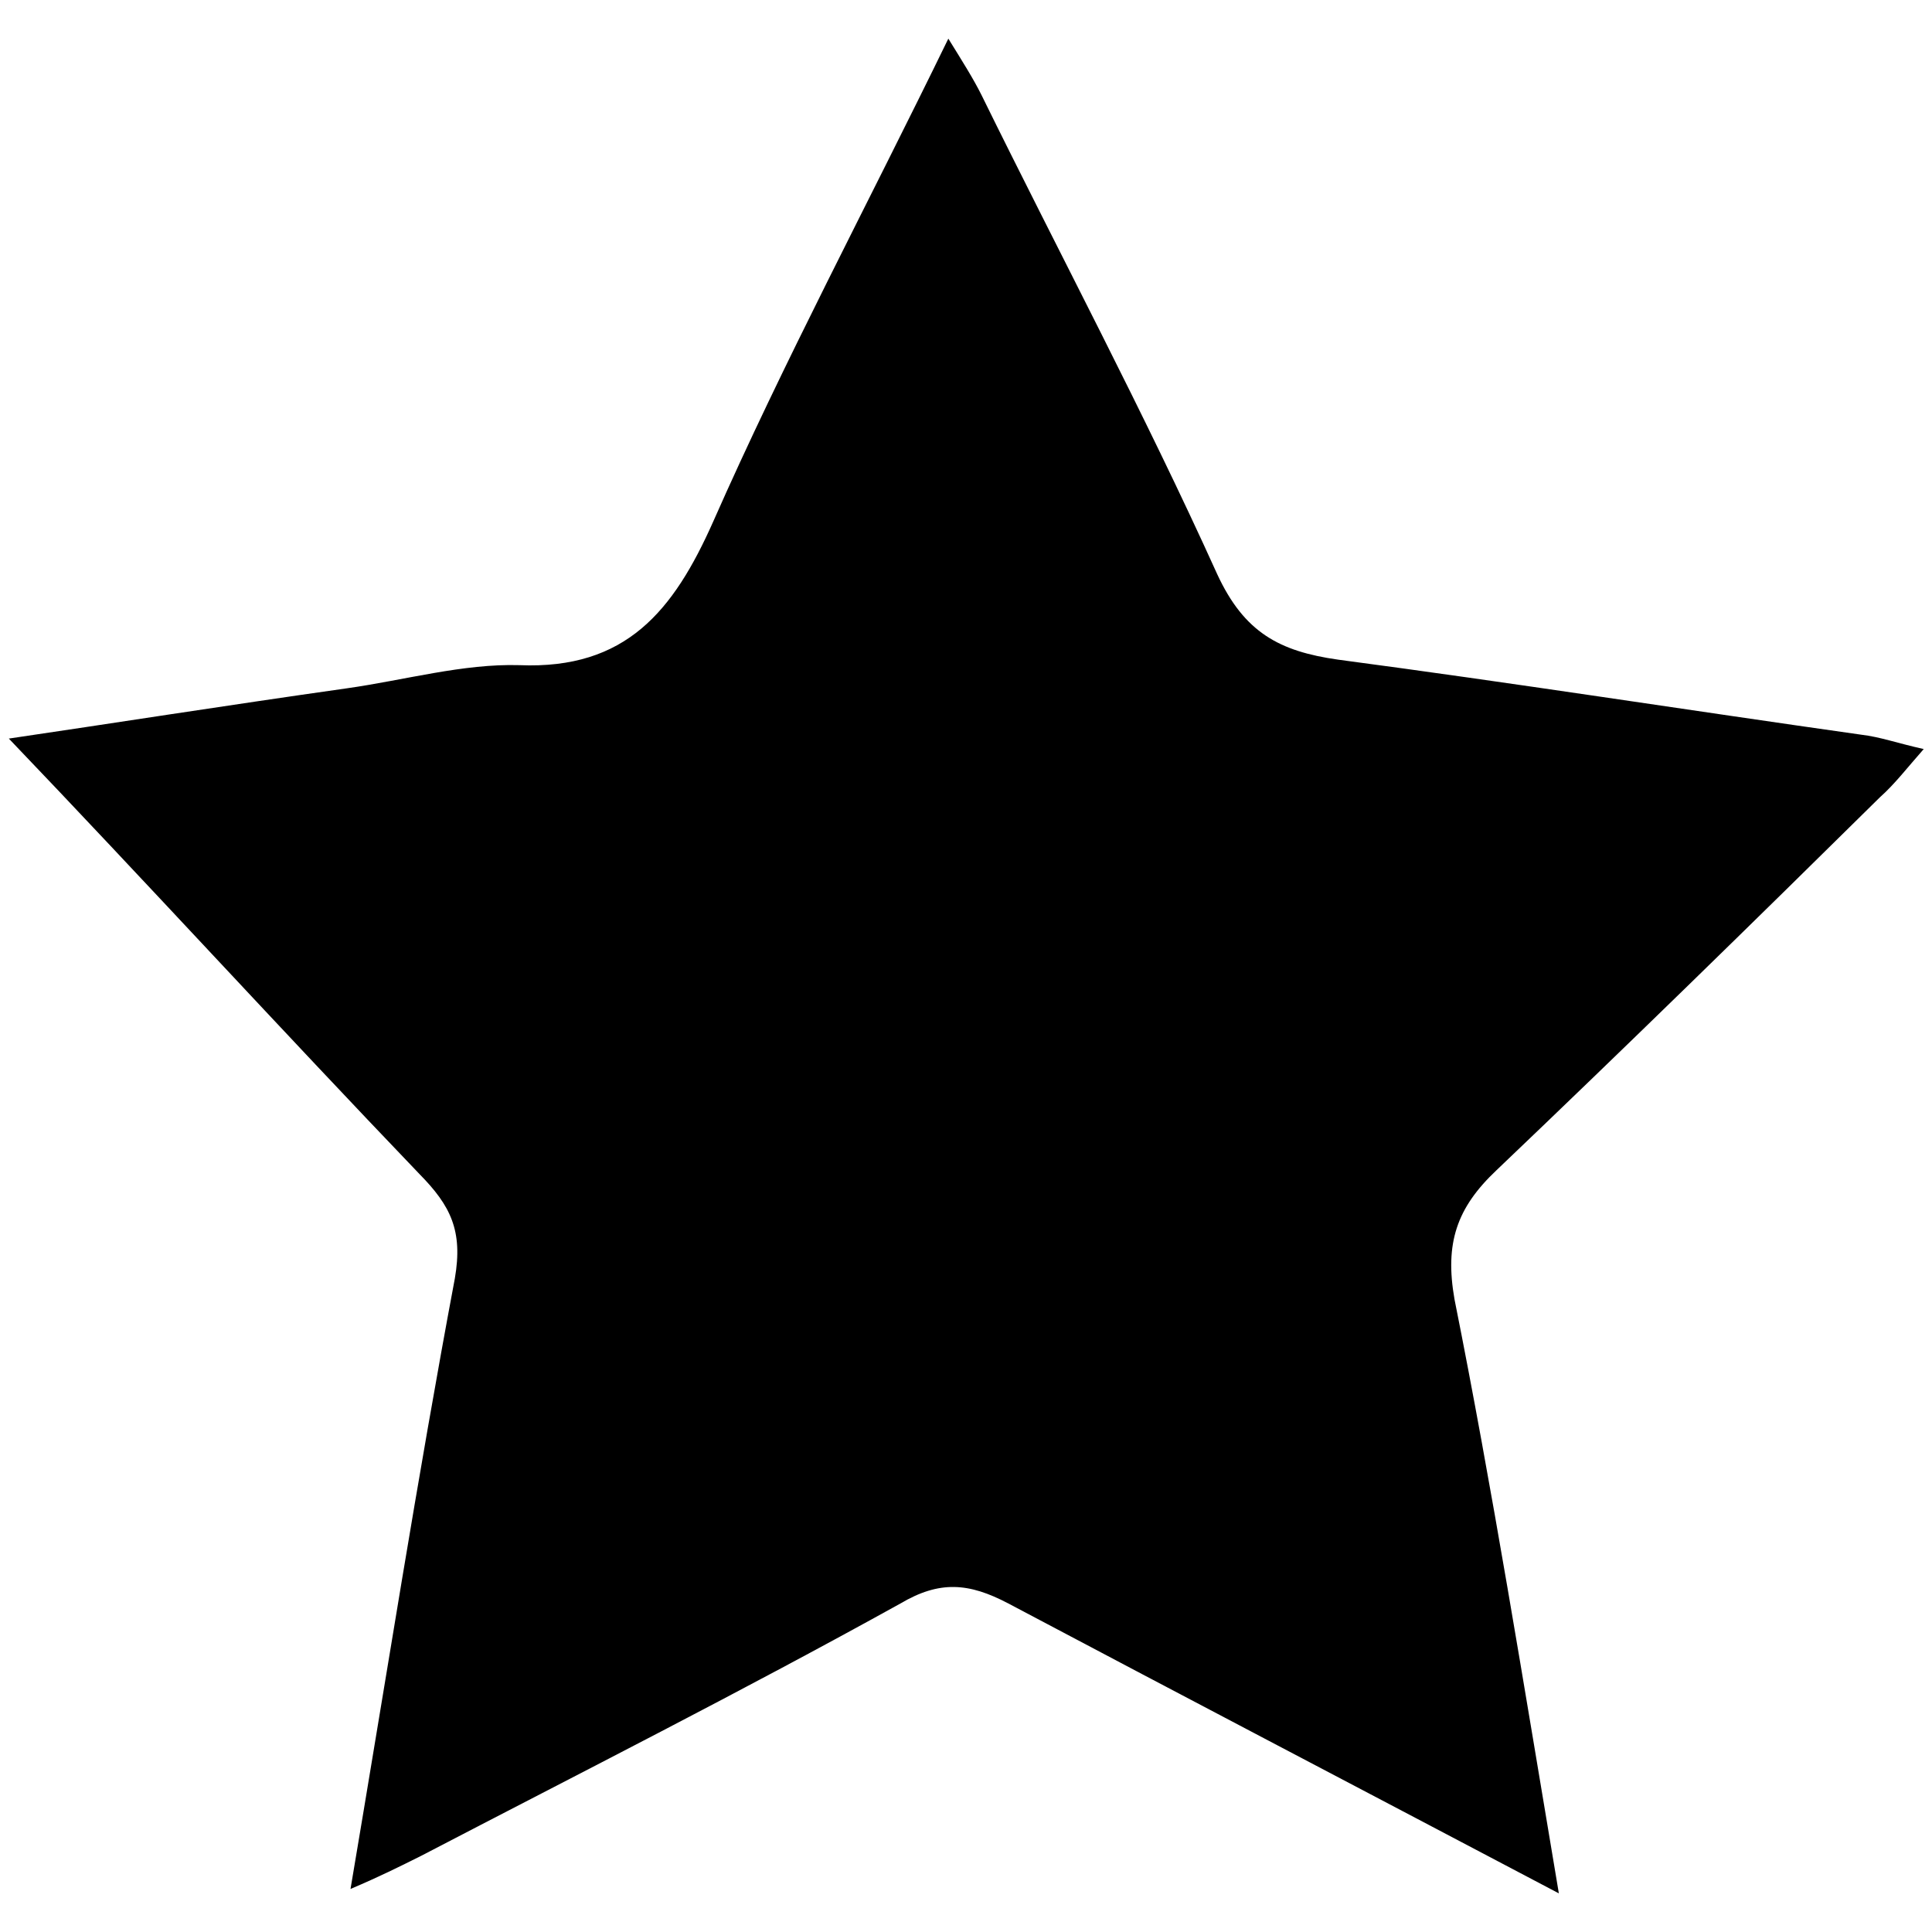 <?xml version="1.0" encoding="utf-8"?>
<!-- Generator: Adobe Illustrator 24.0.2, SVG Export Plug-In . SVG Version: 6.00 Build 0)  -->
<svg version="1.1" id="Capa_1" xmlns="http://www.w3.org/2000/svg" xmlns:xlink="http://www.w3.org/1999/xlink" x="0px" y="0px"
	 viewBox="0 0 350 350" style="enable-background:new 0 0 350 350;" xml:space="preserve">
<path d="M282.4,343c-35.1-18.5-67.6-35.5-99.7-52.5c-7.2-3.8-12.5-4.2-19.6,0c-28.7,15.9-57.8,30.6-86.8,45.7
	c-3.8,1.9-7.6,3.8-12.8,6c6.4-37.8,12.1-74.4,18.9-110.6c1.5-8.7-0.8-13.2-6.4-18.9c-25.3-26.4-49.8-53.2-74.4-78.9
	c17.7-2.6,39.3-6,61.2-9.1c10.6-1.5,21.1-4.5,31.3-4.2c19.3,0.8,27.9-9.8,35.1-26C142,65.5,157.1,37.2,171.8,7
	c2.6,4.2,4.5,7.2,6,10.2c14.3,29.1,29.4,57.4,42.7,86.8c4.9,10.6,11.3,14,21.9,15.5c31.7,4.2,63,9.1,94.8,13.6
	c3.4,0.4,6.4,1.5,11.3,2.6c-3,3.4-5.3,6.4-7.9,8.7c-23,22.7-46.1,45.3-69.5,67.6c-7.2,6.8-9.4,13.2-7.6,23.4
	C270.3,269.4,276,304.9,282.4,343z"/>
</svg>
